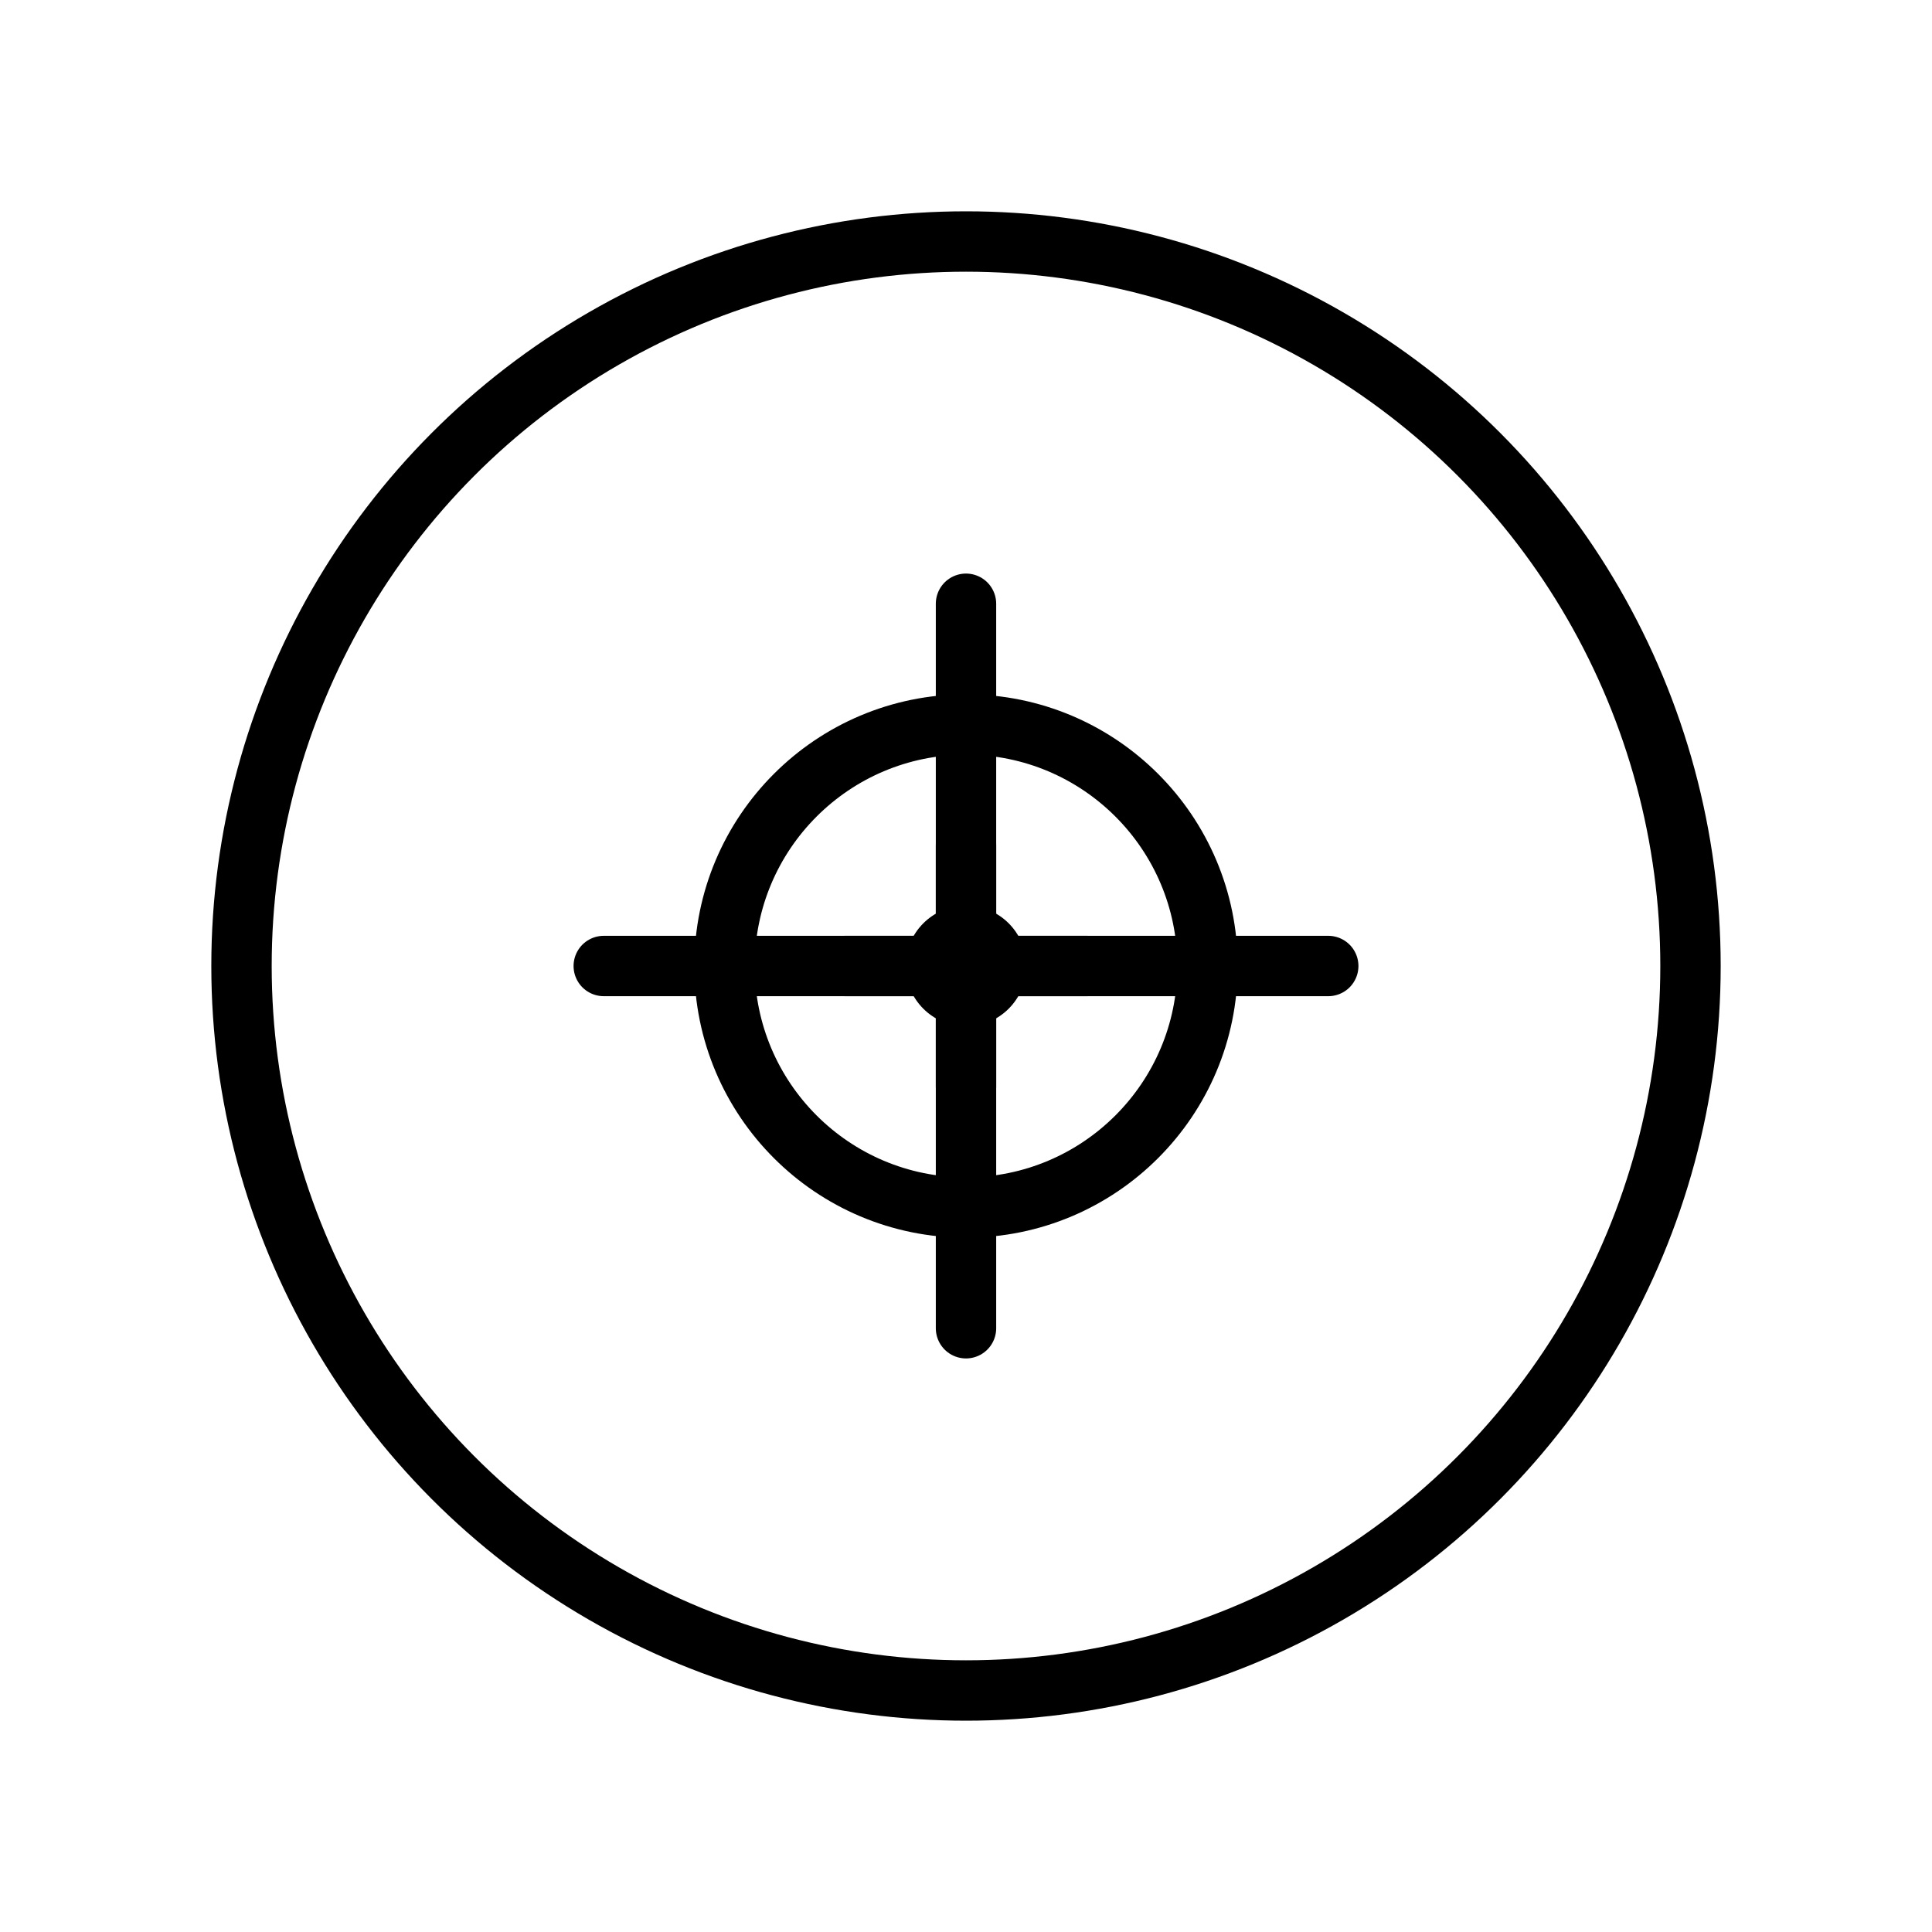 <?xml version="1.0" encoding="UTF-8"?>
<svg width="64" height="64" viewBox="0 0 64 64" fill="none" xmlns="http://www.w3.org/2000/svg">
    <circle cx="32" cy="32" r="24" stroke="currentColor" stroke-width="2"/>
    <path d="M32 20V44" stroke="currentColor" stroke-width="2" stroke-linecap="round"/>
    <path d="M20 32H44" stroke="currentColor" stroke-width="2" stroke-linecap="round"/>
    <circle cx="32" cy="32" r="8" stroke="currentColor" stroke-width="2"/>
    <path d="M32 28V36" stroke="currentColor" stroke-width="2" stroke-linecap="round"/>
    <path d="M28 32H36" stroke="currentColor" stroke-width="2" stroke-linecap="round"/>
    <circle cx="32" cy="32" r="2" fill="currentColor"/>
</svg> 